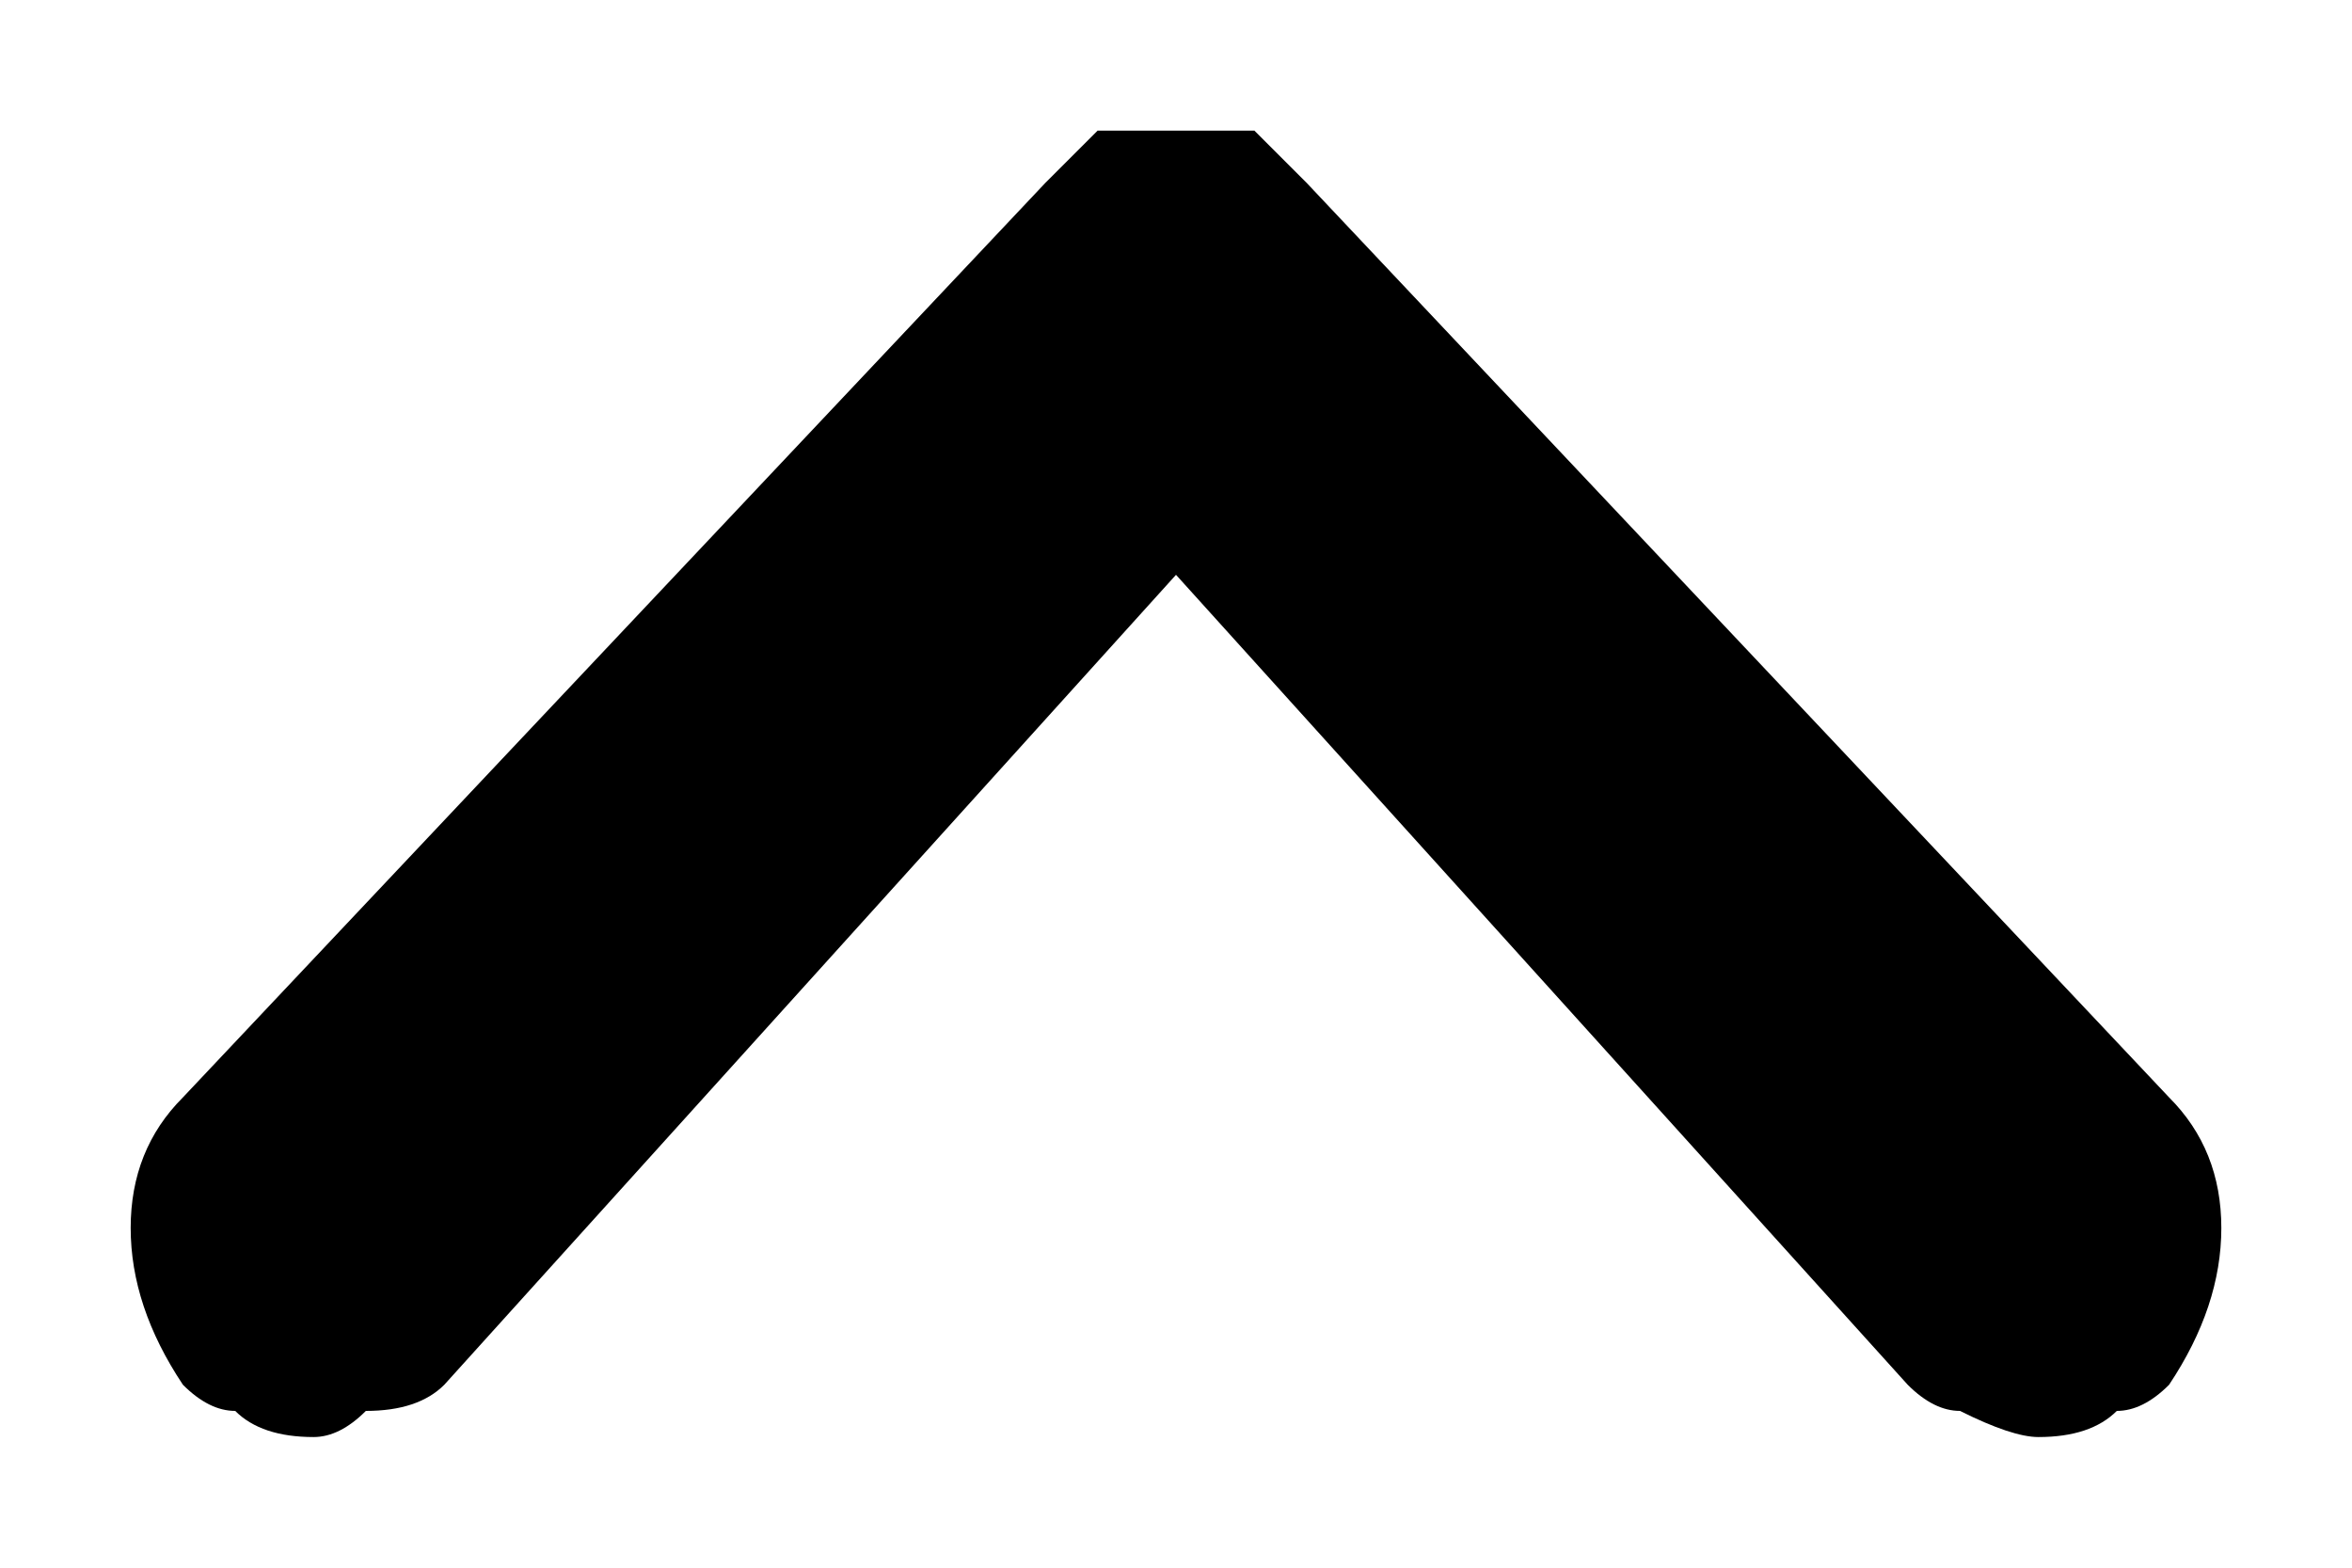 <svg version="1.2" xmlns="http://www.w3.org/2000/svg" fill="#000" viewBox="0 0 9 6" width="9" height="6"><style></style><path fill-rule="evenodd" d="m0.5 4.7q0-0.3 0.2-0.5l3.3-3.5q0.1-0.1 0.2-0.2 0.2 0 0.3 0 0.1 0 0.3 0 0.1 0.1 0.2 0.2l3.3 3.5q0.2 0.2 0.2 0.5 0 0.3-0.2 0.6-0.1 0.1-0.2 0.1-0.1 0.1-0.3 0.1-0.1 0-0.3-0.1-0.1 0-0.2-0.1l-2.8-3.1-2.8 3.1q-0.1 0.1-0.3 0.1-0.1 0.1-0.2 0.1-0.2 0-0.3-0.1-0.1 0-0.2-0.1-0.2-0.3-0.2-0.6z"/></svg>